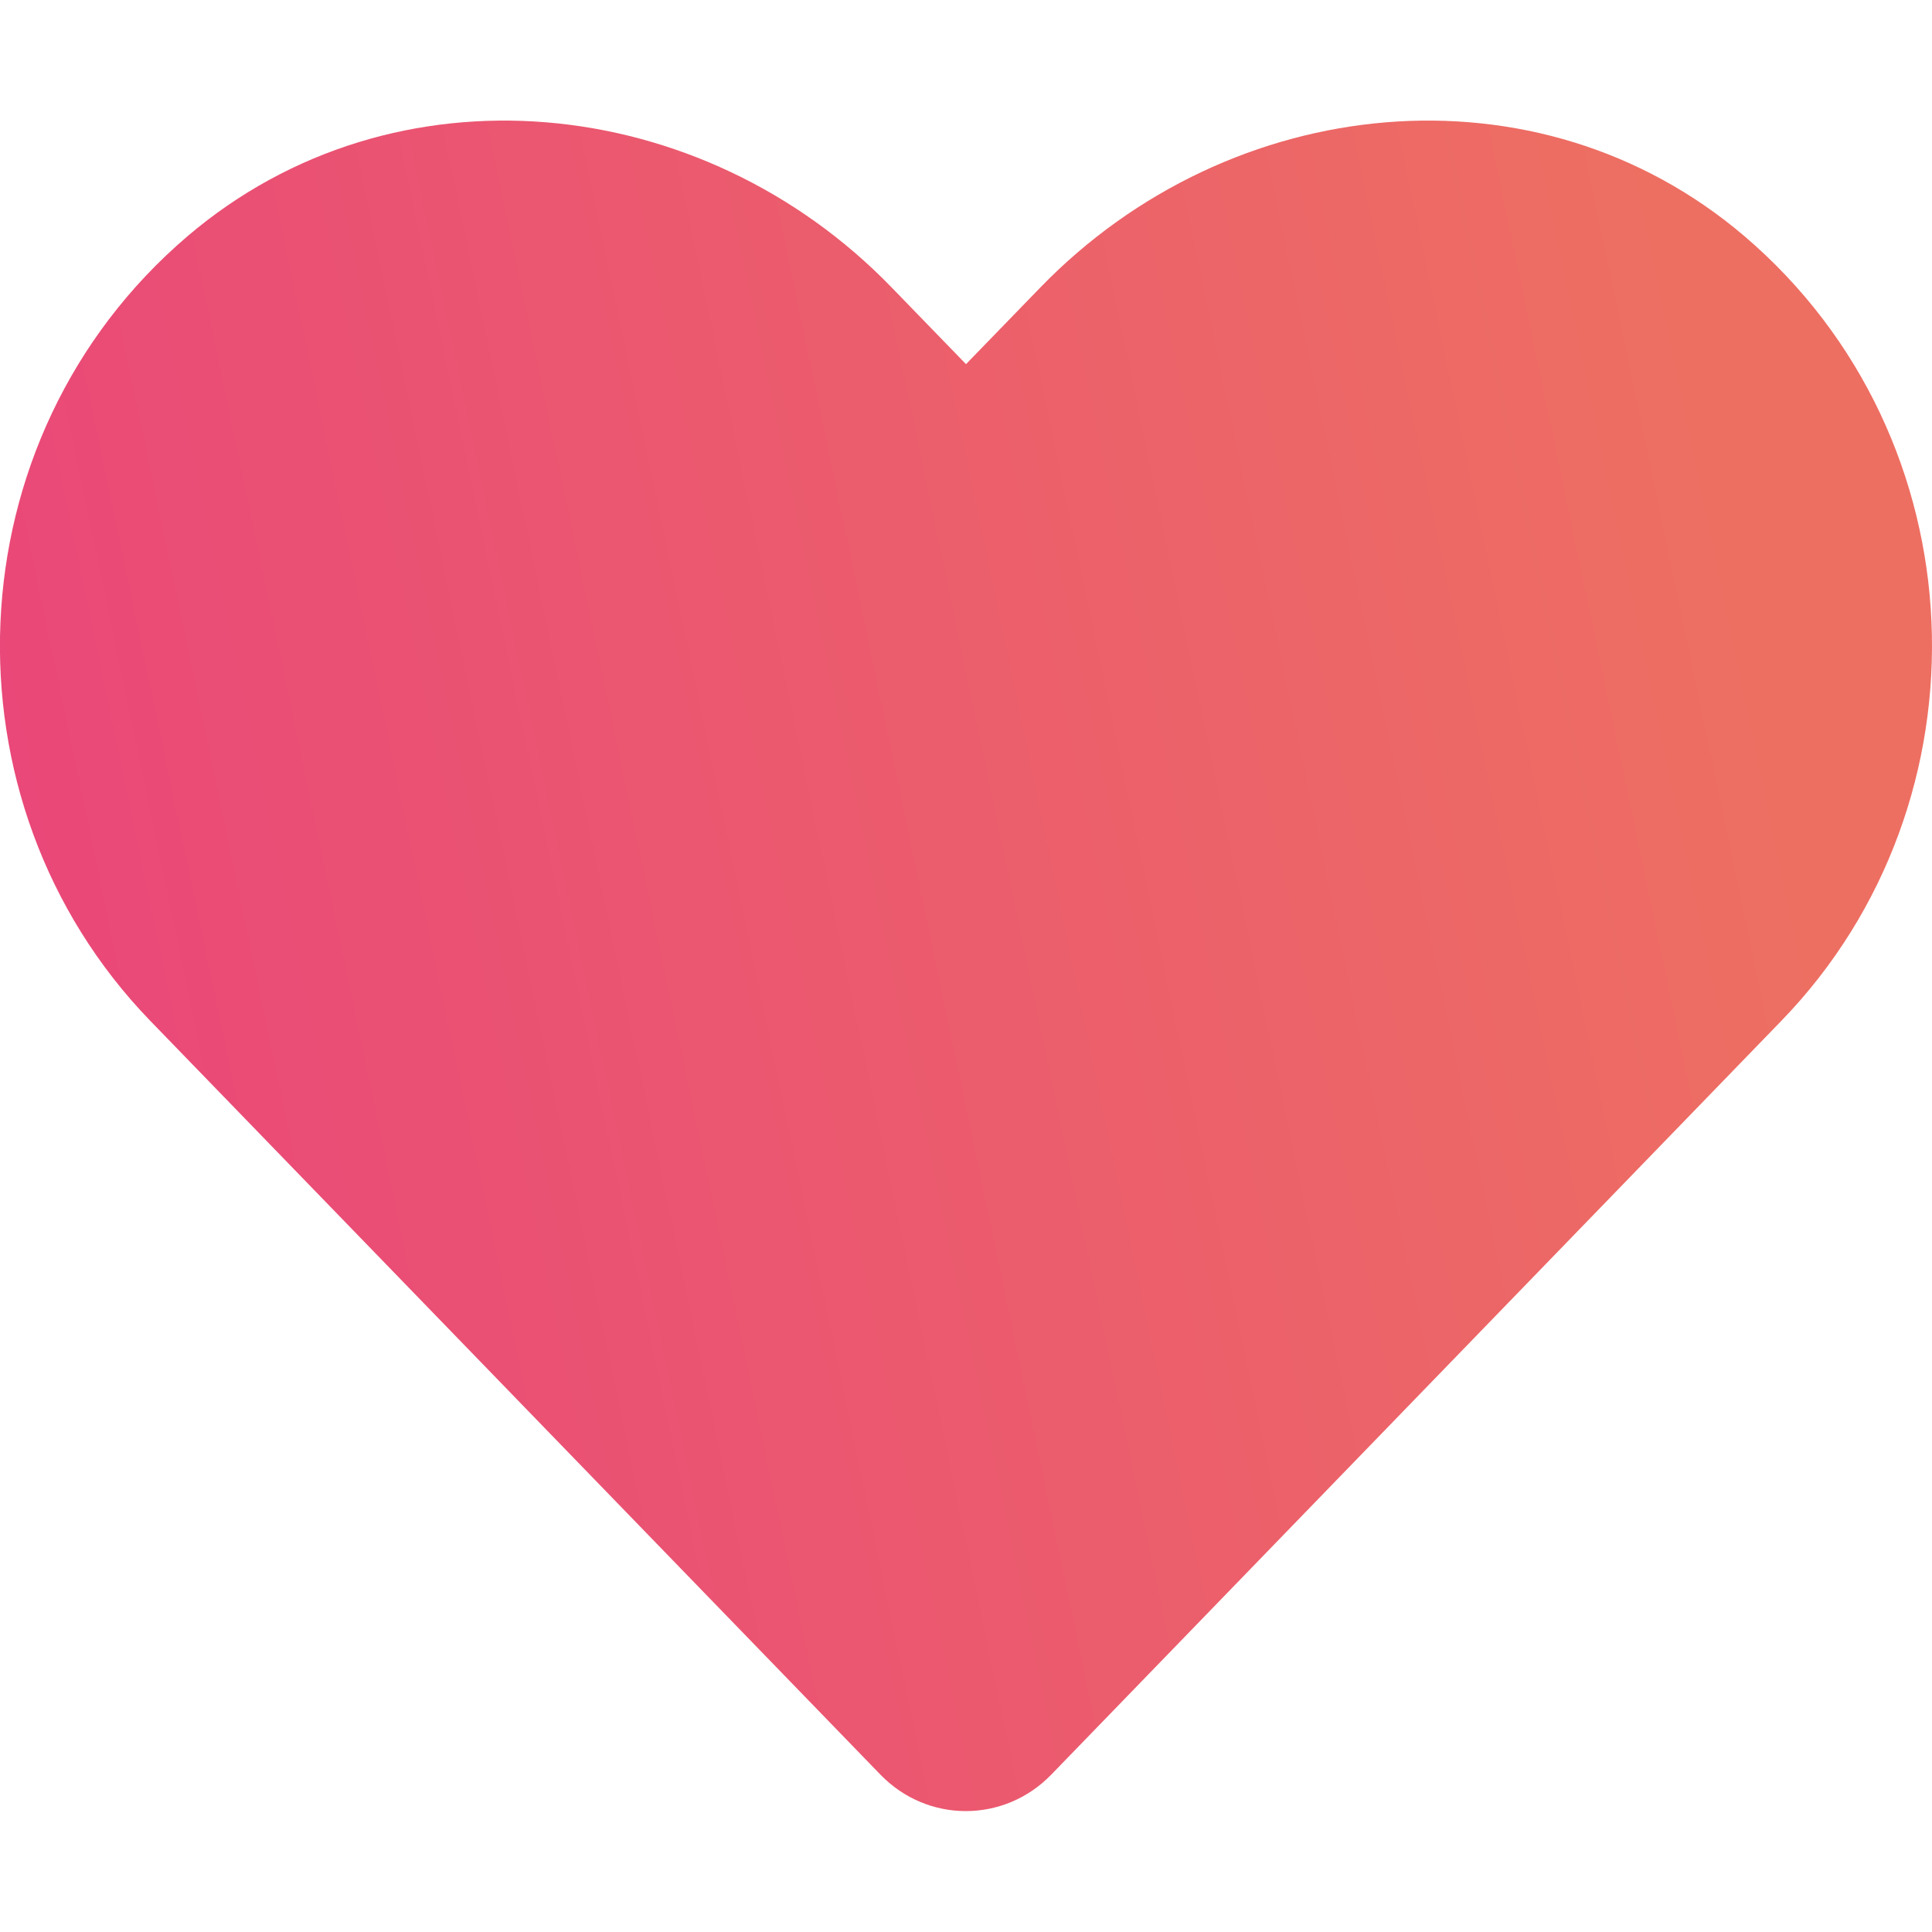 <svg width="25" height="25" viewBox="0 0 25 25" fill="none" xmlns="http://www.w3.org/2000/svg">
<g clip-path="url(#clip0_181_1053)">
<path d="M22.573 3.056C19.898 0.776 15.918 1.186 13.462 3.72L12.5 4.712L11.538 3.72C9.087 1.186 5.103 0.776 2.427 3.056C-0.64 5.673 -0.801 10.371 1.943 13.208L11.392 22.963C12.002 23.593 12.993 23.593 13.604 22.963L23.052 13.208C25.801 10.371 25.64 5.673 22.573 3.056Z" fill="url(#paint0_linear_181_1053)"/>
</g>
<defs>
<linearGradient id="paint0_linear_181_1053" x1="21.296" y1="1.561" x2="-3.494" y2="6.751" gradientUnits="userSpaceOnUse">
<stop stop-color="#ED6F62"/>
<stop offset="1" stop-color="#E9437B"/>
</linearGradient>
<clipPath id="clip0_181_1053">
<rect width="25" height="25" fill="white"/>
</clipPath>
</defs>
</svg>
